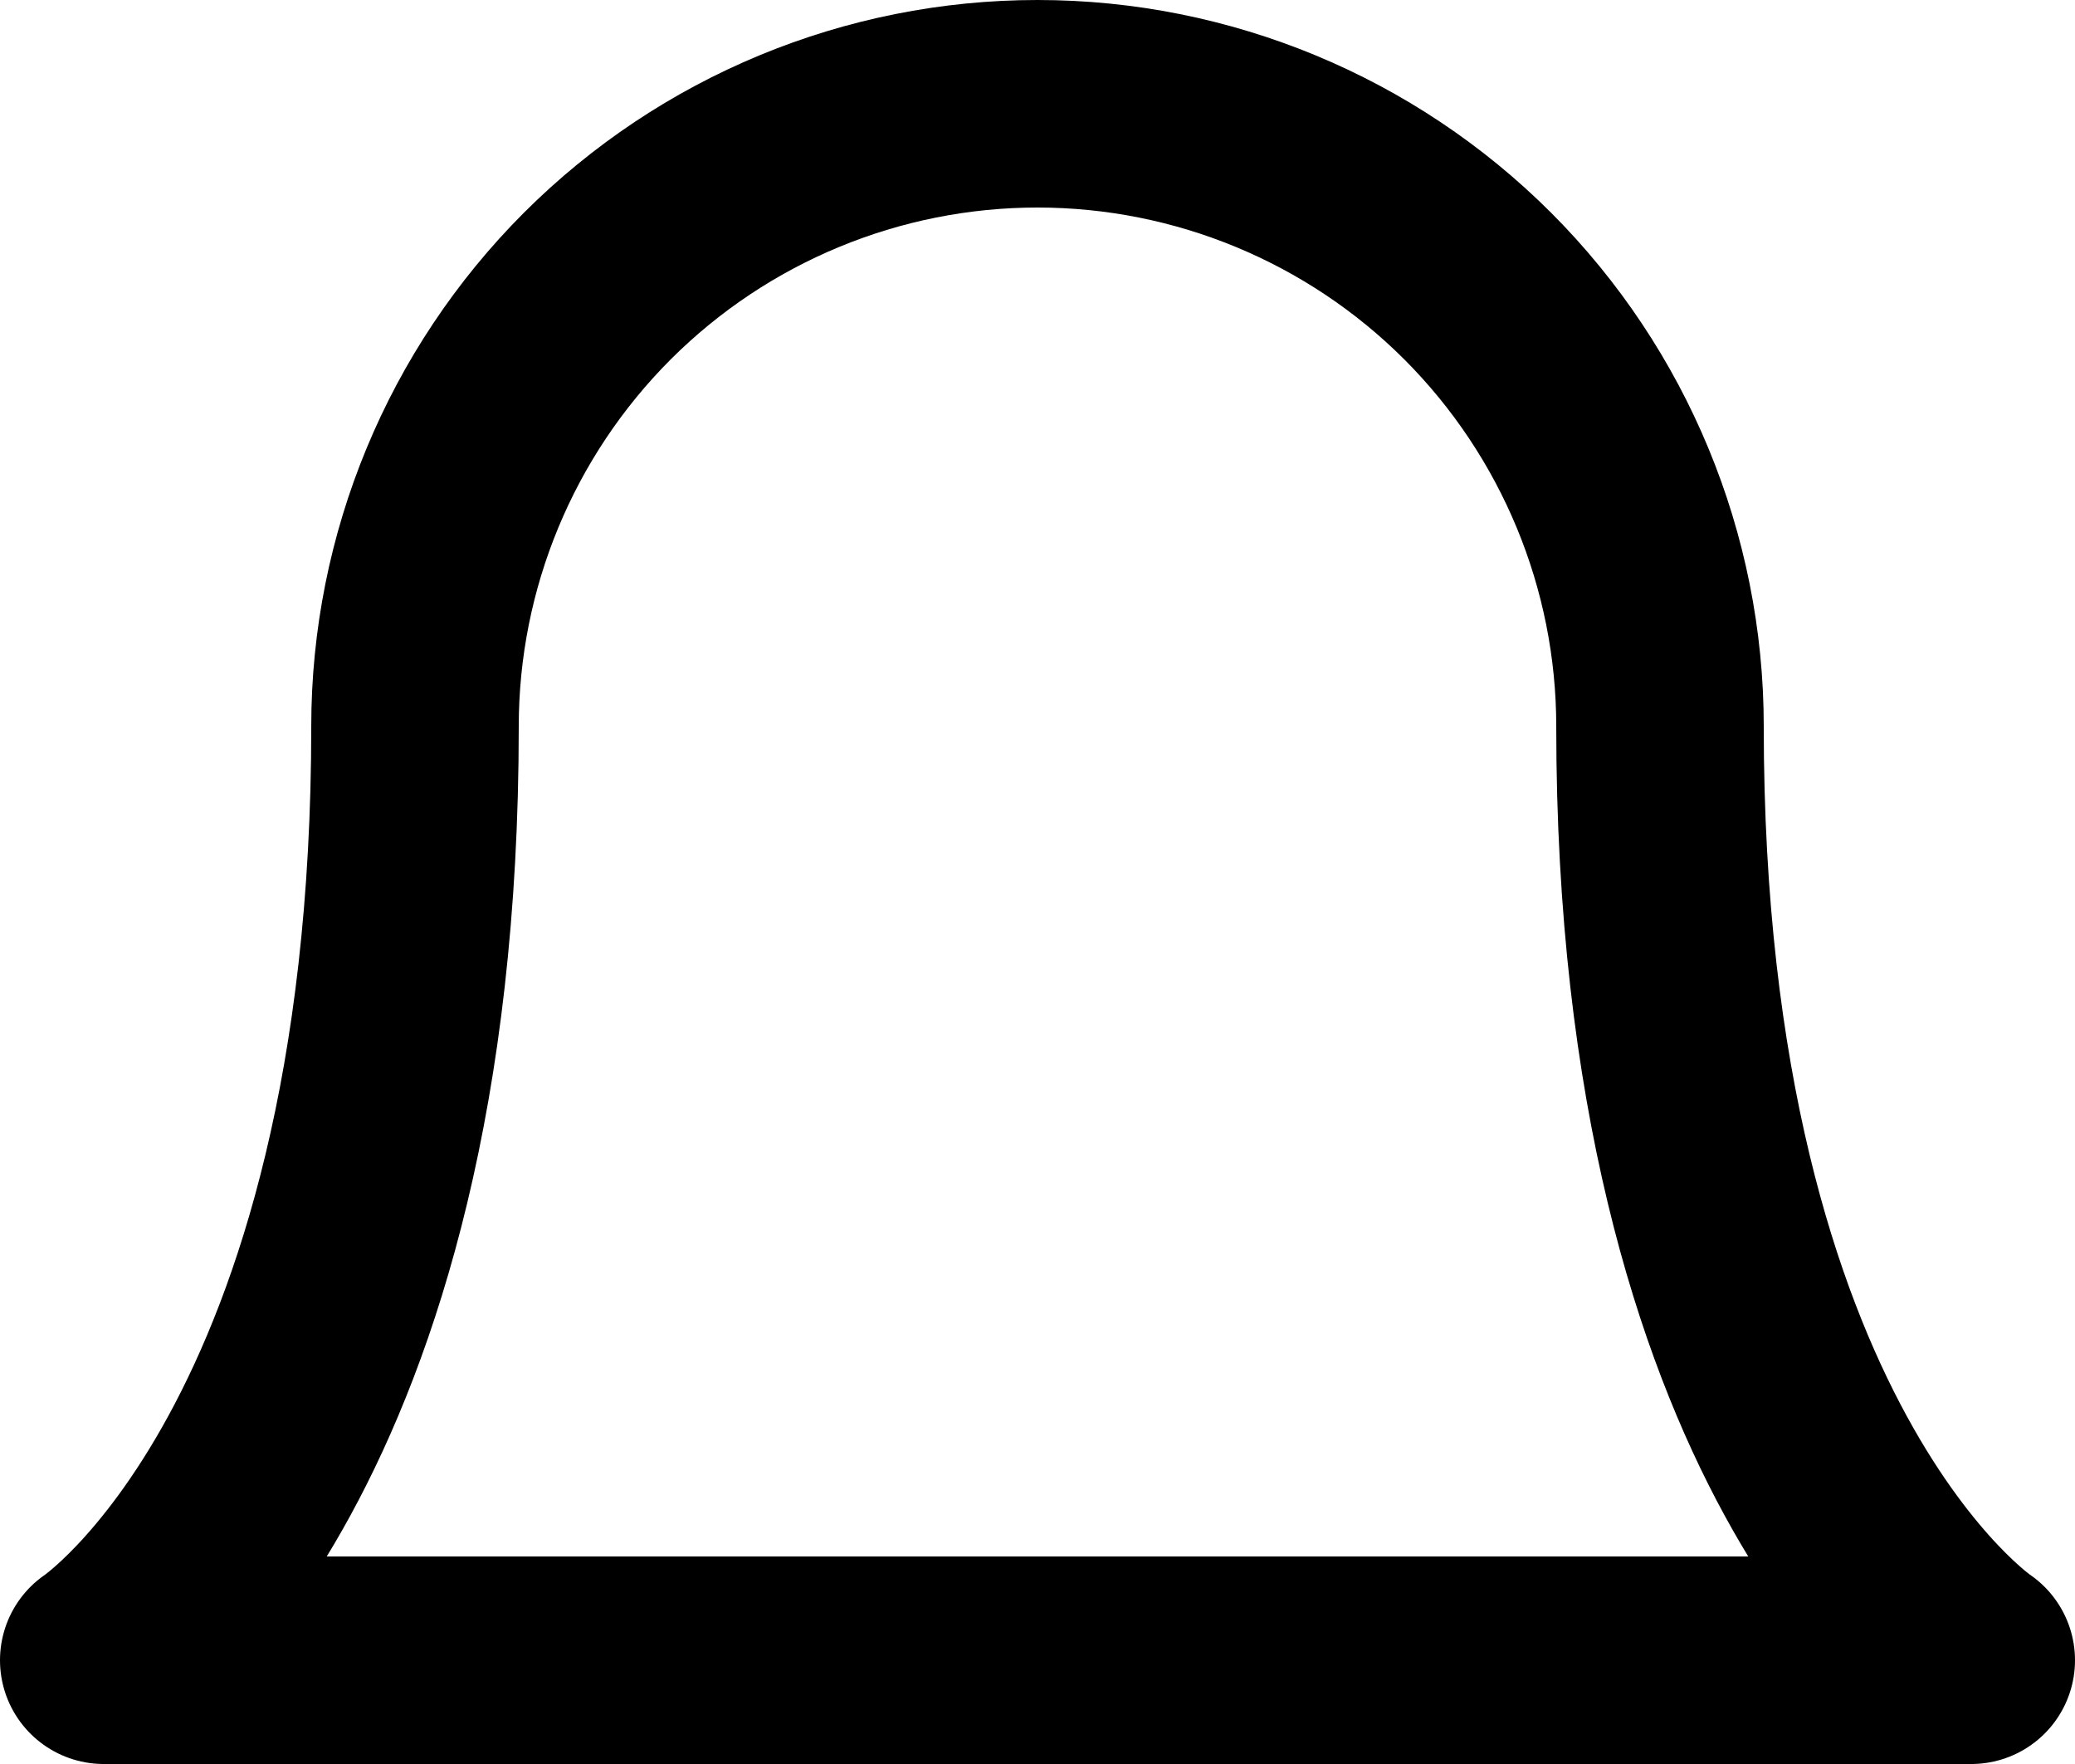 <svg width="20" height="17" viewBox="0 0 20 17" fill="none" xmlns="http://www.w3.org/2000/svg">
<path d="M4 7C4 5.409 4.632 3.883 5.757 2.757C6.883 1.632 8.409 1 10 1C11.591 1 13.117 1.632 14.243 2.757C15.368 3.883 16 5.409 16 7C16 14 19 16 19 16H1C1 16 4 14 4 7Z" stroke="black" stroke-width="2" stroke-linecap="round" stroke-linejoin="round"/>
</svg>
